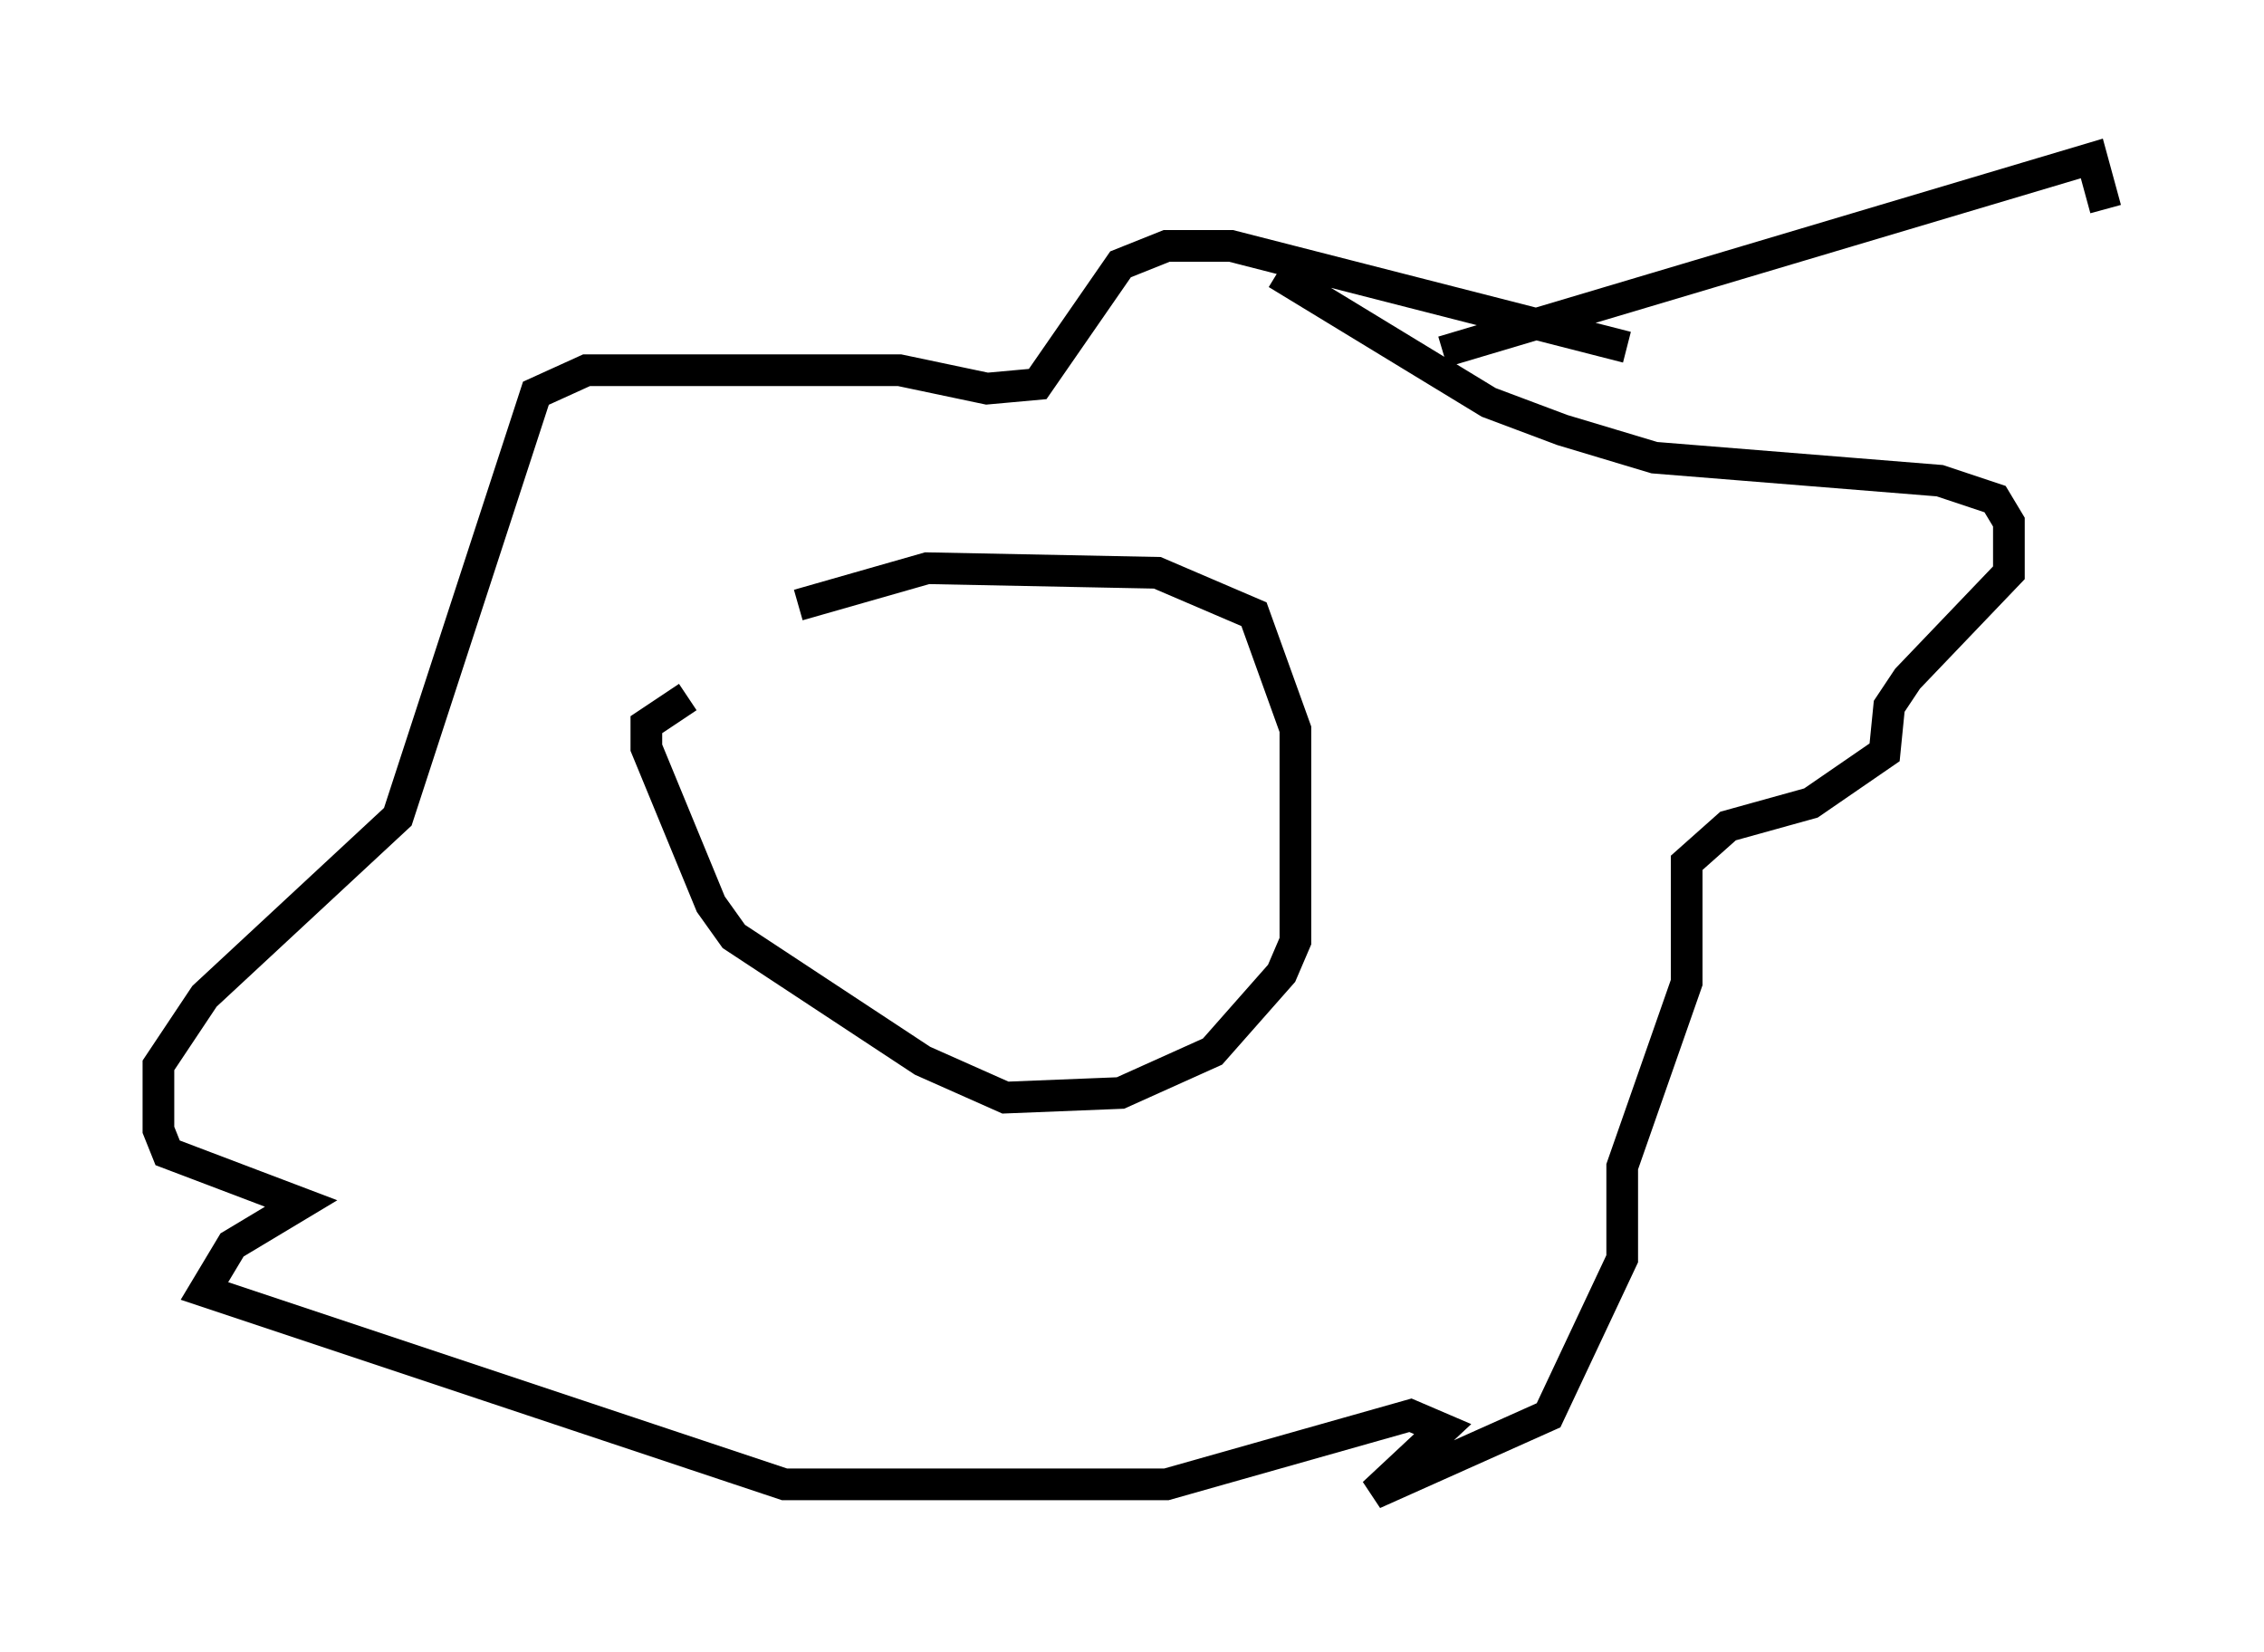 <?xml version="1.0" encoding="utf-8" ?>
<svg baseProfile="full" height="52.123" version="1.1" width="71.441" xmlns="http://www.w3.org/2000/svg" xmlns:ev="http://www.w3.org/2001/xml-events" xmlns:xlink="http://www.w3.org/1999/xlink"><defs /><rect fill="white" height="52.123" width="71.441" x="0" y="0" /><path d="M22.721, 20.397 m2.469, -1.307 l4.067, -1.162 7.263, 0.145 l3.05, 1.307 1.307, 3.631 l0.0, 6.682 -0.436, 1.017 l-2.179, 2.469 -2.905, 1.307 l-3.631, 0.145 -2.615, -1.162 l-5.955, -3.922 -0.726, -1.017 l-2.034, -4.939 0.0, -0.726 l1.307, -0.872 m18.592, -13.363 l6.682, 4.067 2.324, 0.872 l2.905, 0.872 9.006, 0.726 l1.743, 0.581 0.436, 0.726 l0.0, 1.598 -3.196, 3.341 l-0.581, 0.872 -0.145, 1.453 l-2.324, 1.598 -2.615, 0.726 l-1.307, 1.162 0.0, 3.777 l-2.034, 5.81 0.0, 2.905 l-2.324, 4.939 -5.52, 2.469 l2.179, -2.034 -1.017, -0.436 l-7.698, 2.179 -12.056, 0.0 l-18.302, -6.101 0.872, -1.453 l2.179, -1.307 -4.212, -1.598 l-0.291, -0.726 0.0, -2.034 l1.453, -2.179 6.101, -5.665 l4.358, -13.363 1.598, -0.726 l9.877, 0.0 2.76, 0.581 l1.598, -0.145 2.615, -3.777 l1.453, -0.581 2.034, 0.0 l12.492, 3.196 m-5.81, 0.145 l20.48, -6.101 0.436, 1.598 " fill="none" stroke="black" stroke-width="1" /></svg>